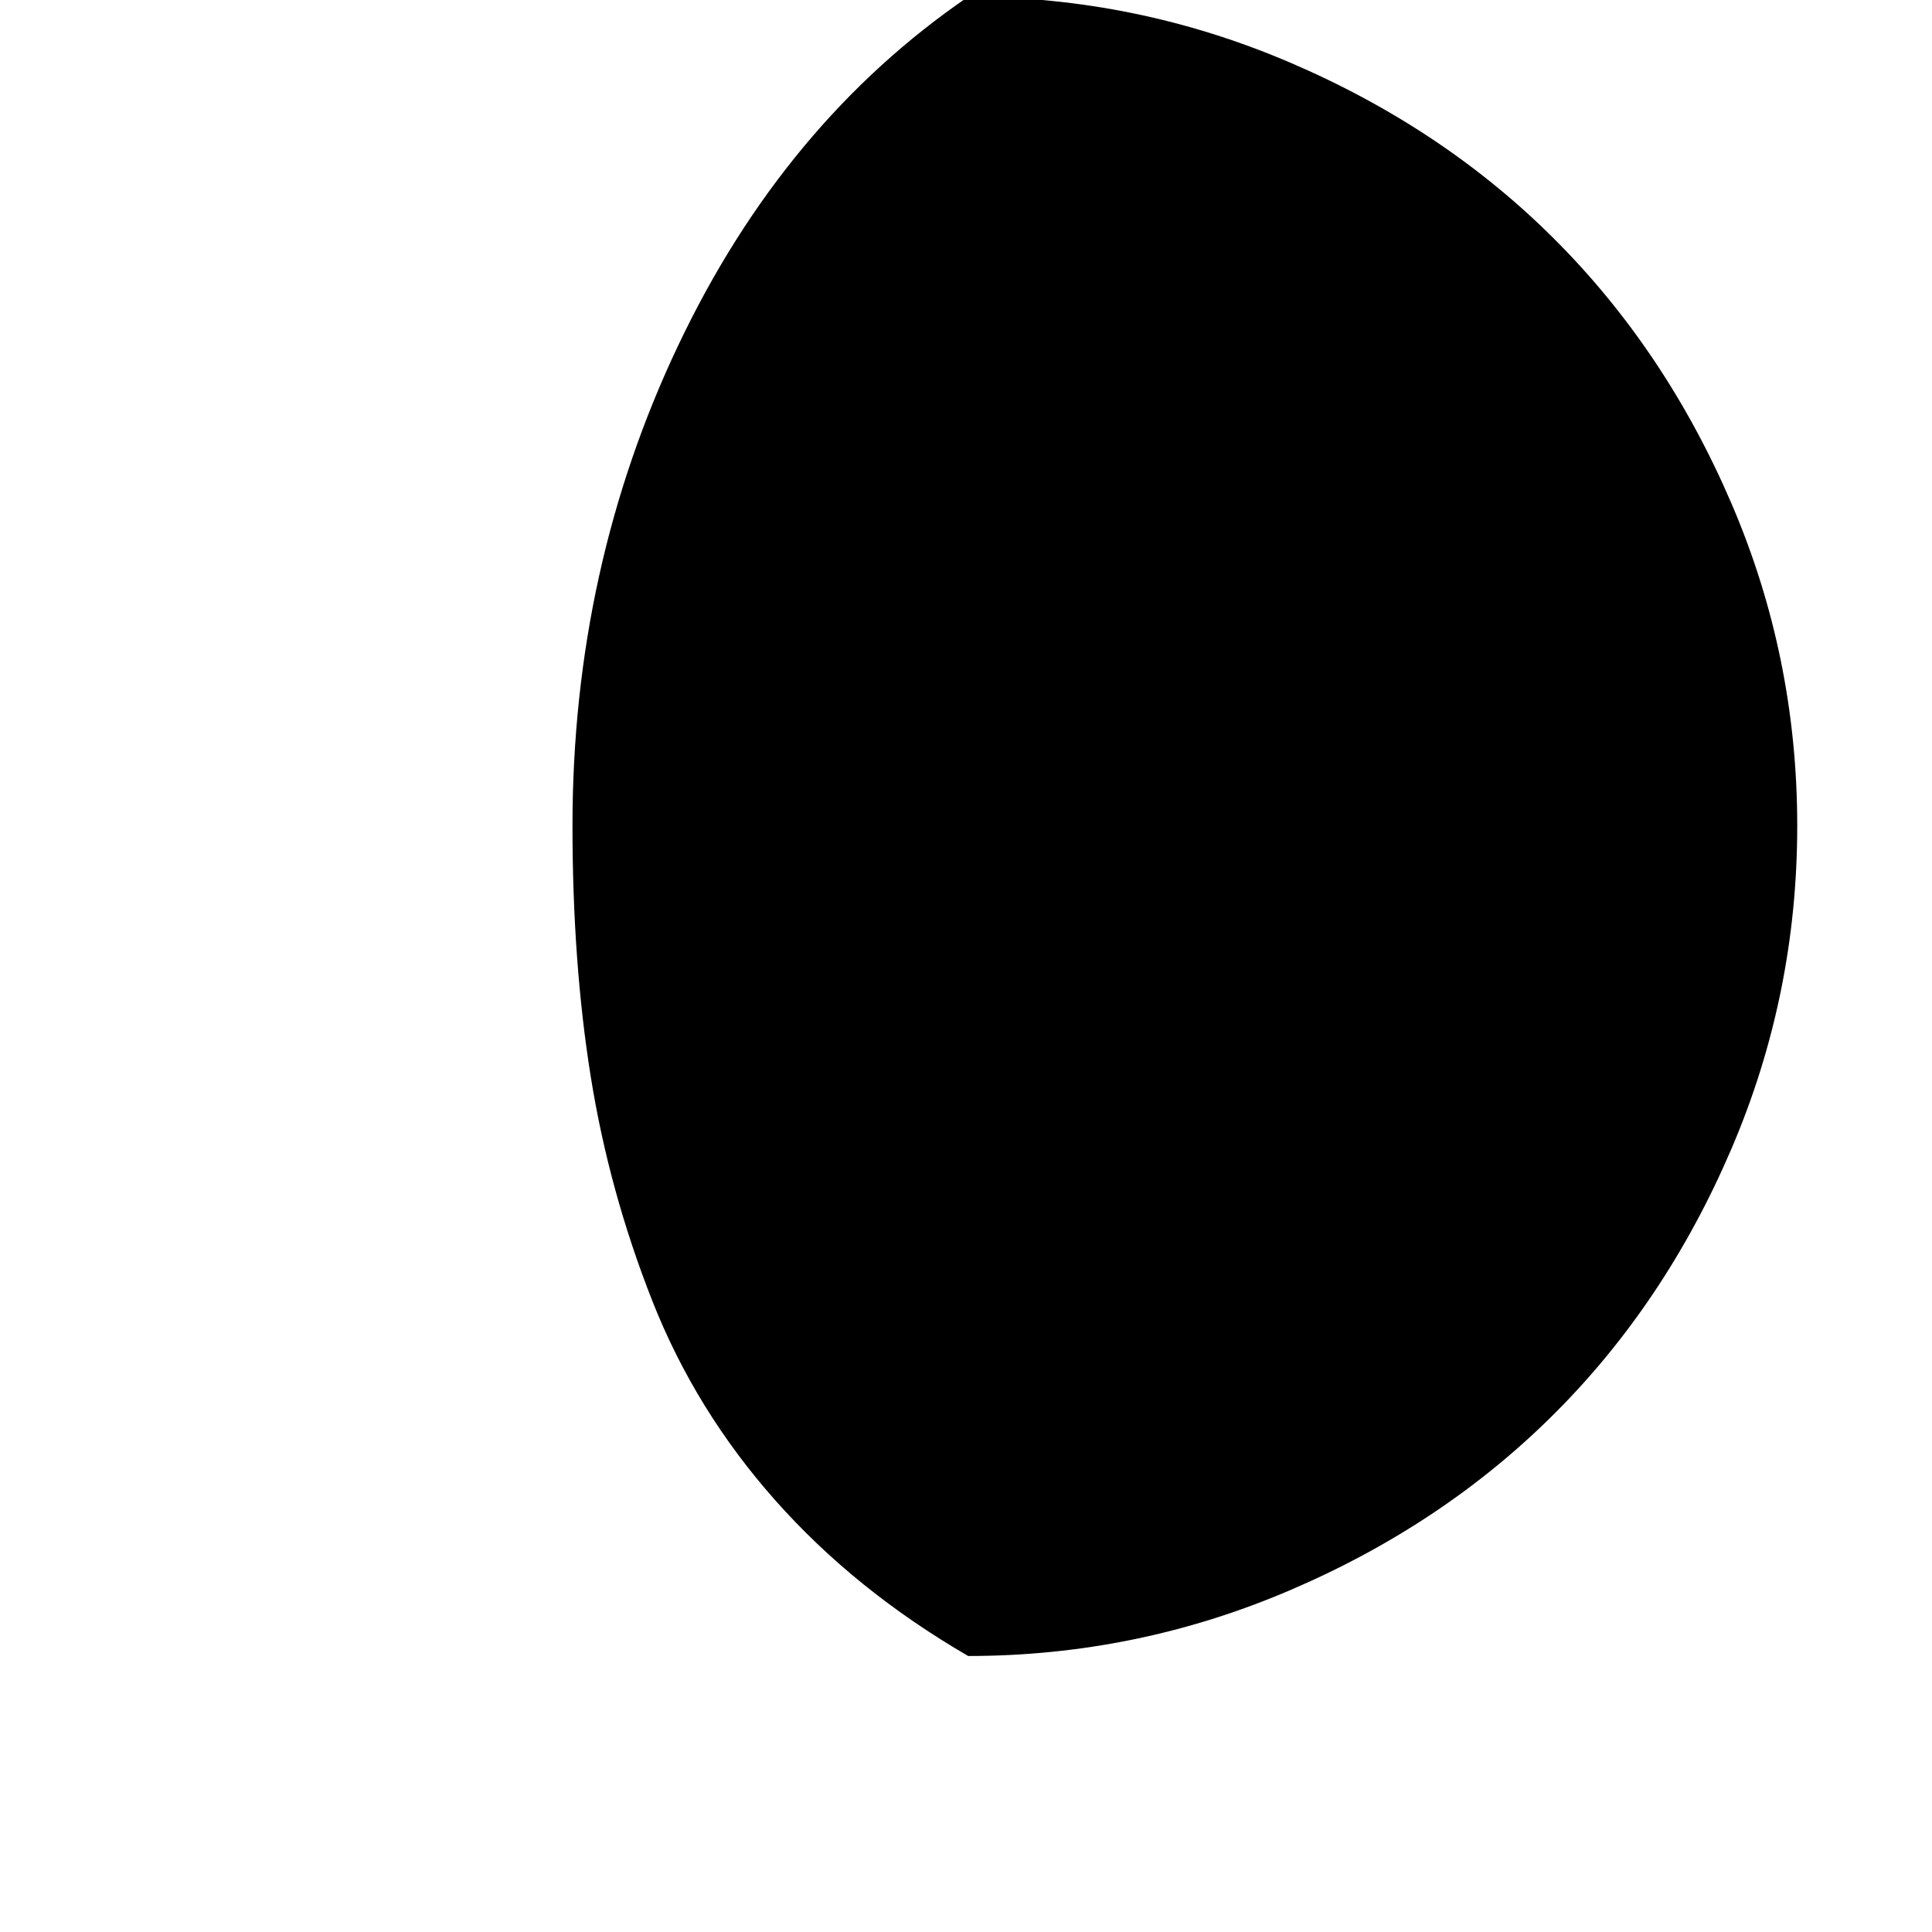 <svg width="1792" height="1792" xmlns="http://www.w3.org/2000/svg"><path d="M531 766q0 127 17 233t57 207.5 114 185T898 1536q156 0 298.5-61t245.5-164 164-245.5 61-299.5-61-299-164-245-245.5-164T898-3Q727 114 629 320.5T531 766z" fill="undefined"/></svg>